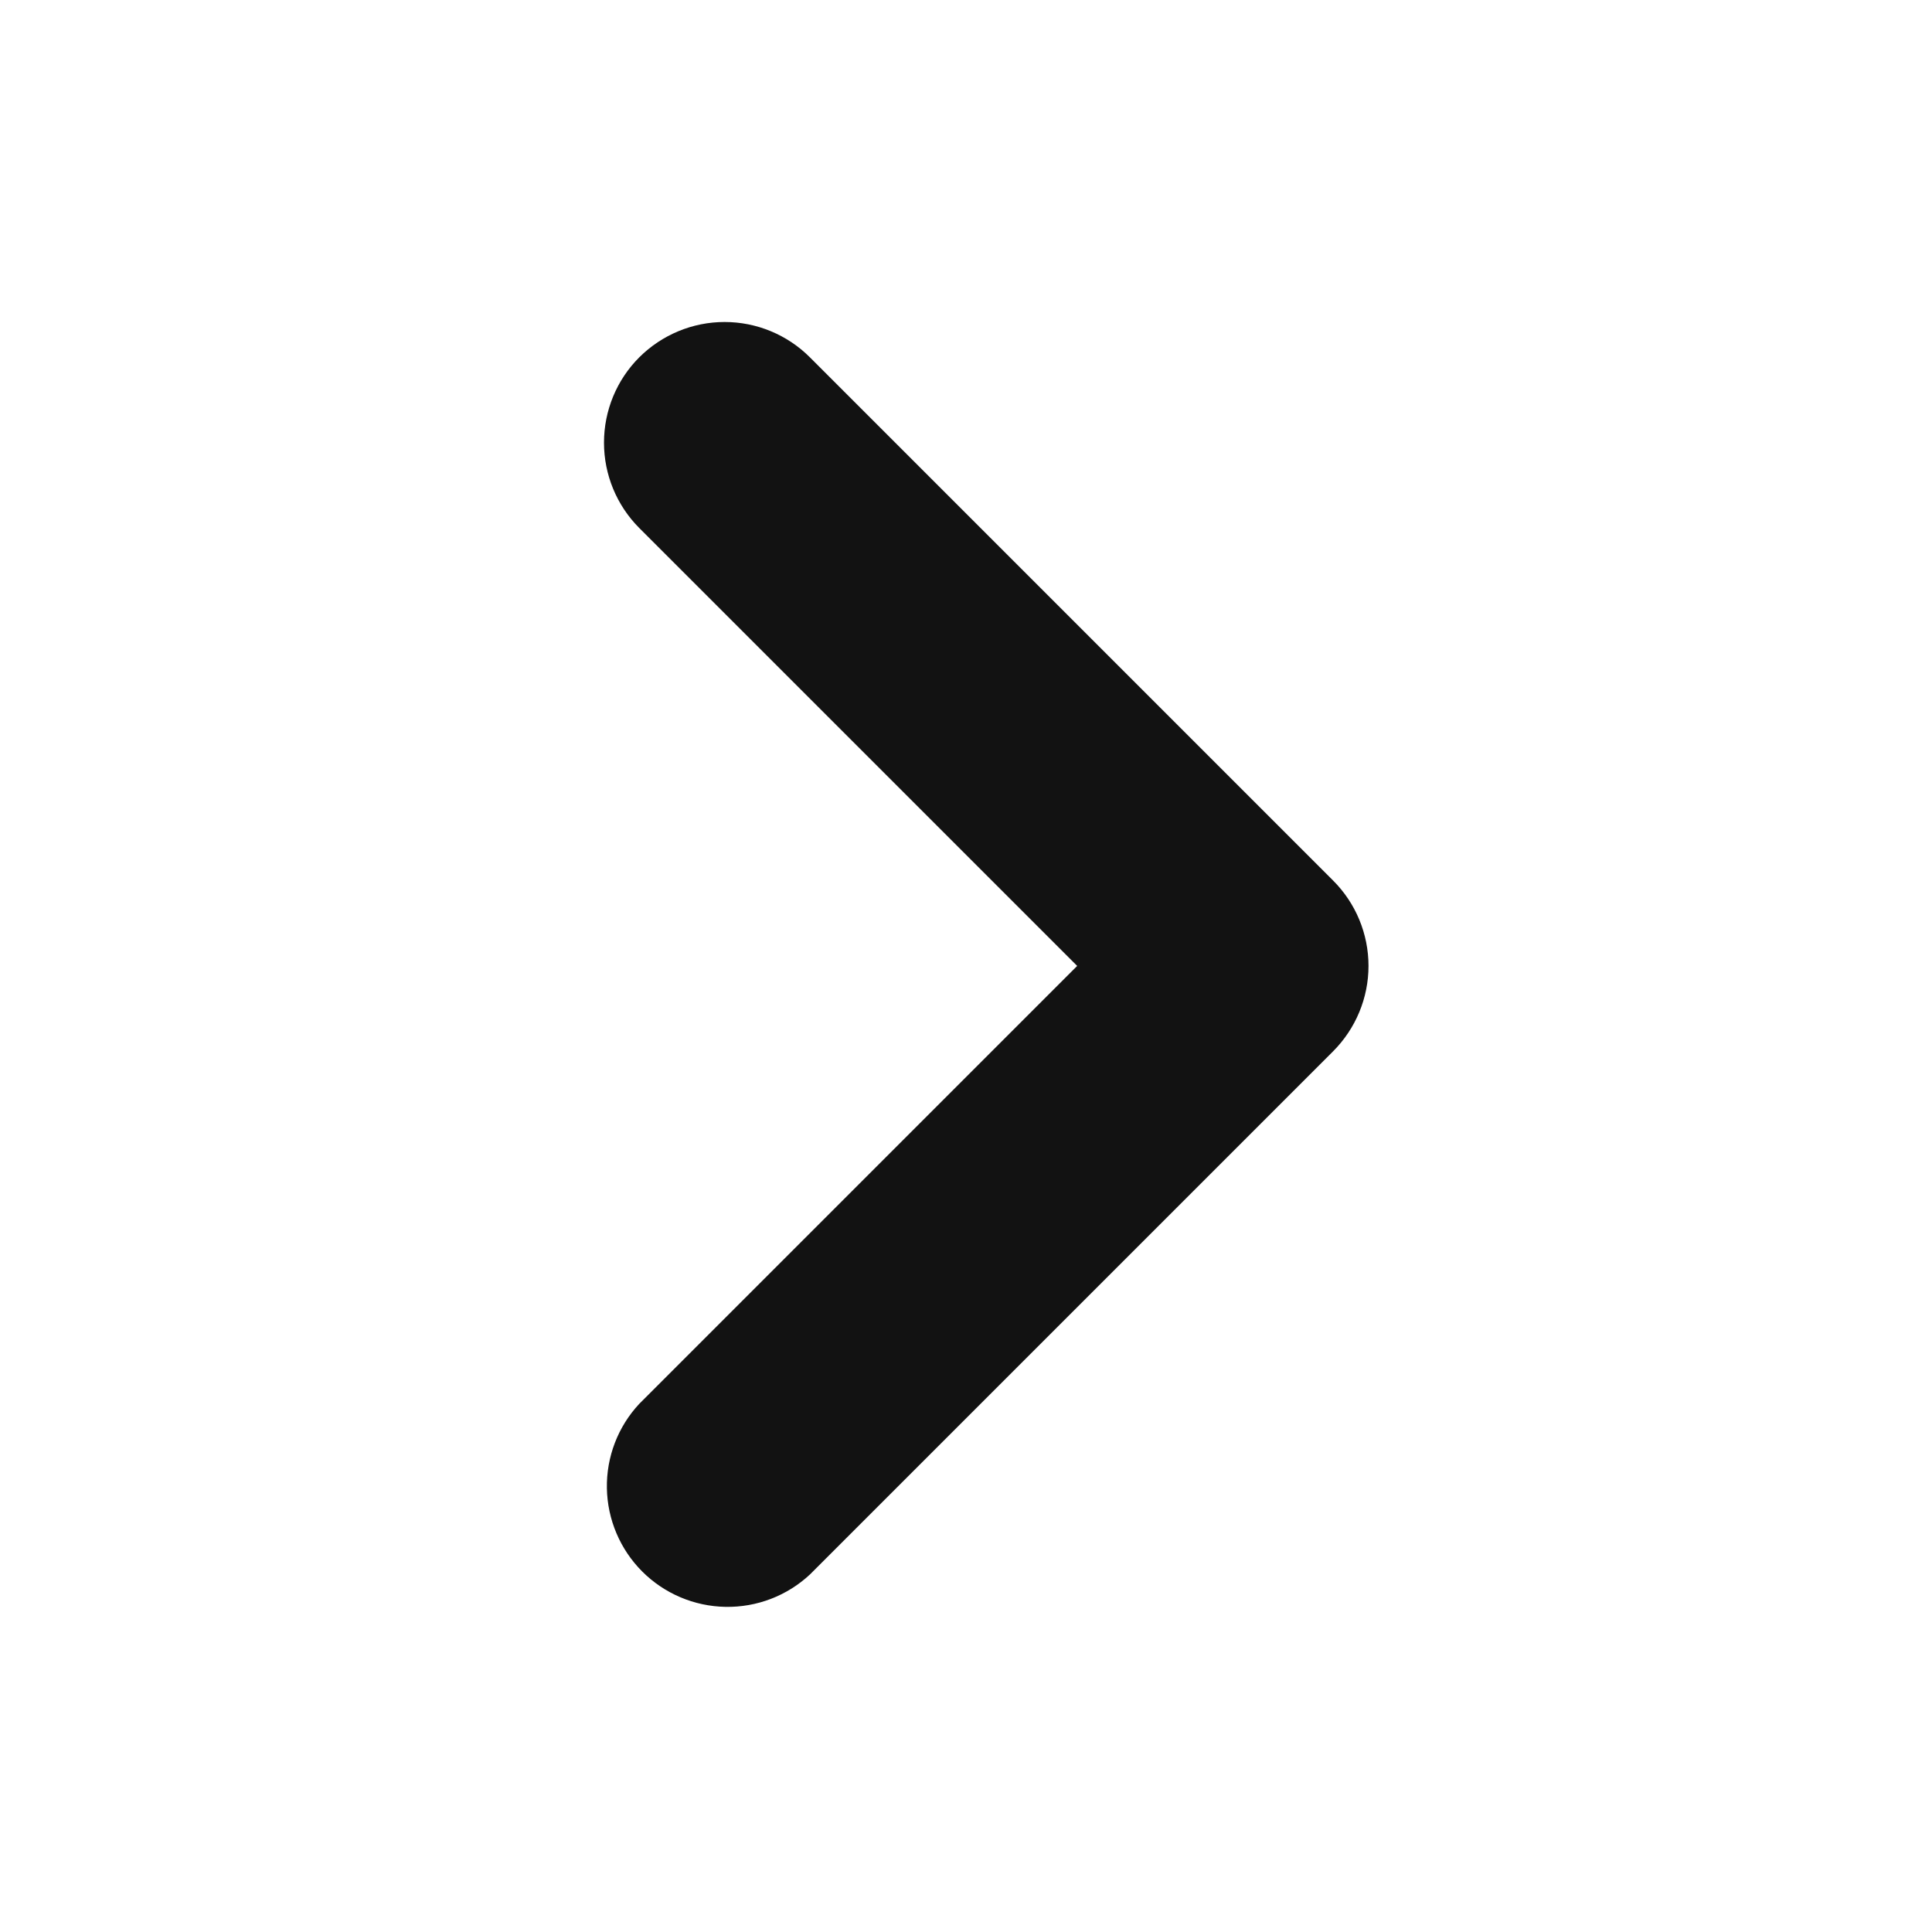<svg width="24" height="24" viewBox="0 0 24 24" fill="none" xmlns="http://www.w3.org/2000/svg">
<path d="M7.941 4.439C7.66 4.72 7.503 5.101 7.503 5.499C7.503 5.896 7.66 6.277 7.941 6.559L13.381 11.999L7.941 17.439C7.676 17.723 7.532 18.099 7.539 18.488C7.546 18.876 7.703 19.247 7.978 19.522C8.253 19.797 8.624 19.954 9.012 19.961C9.401 19.968 9.777 19.824 10.061 19.559L16.561 13.059C16.842 12.777 17 12.396 17 11.999C17 11.601 16.842 11.22 16.561 10.939L10.061 4.439C9.78 4.158 9.399 4 9.001 4C8.604 4 8.223 4.158 7.941 4.439Z" fill="#121212"/>
</svg>
